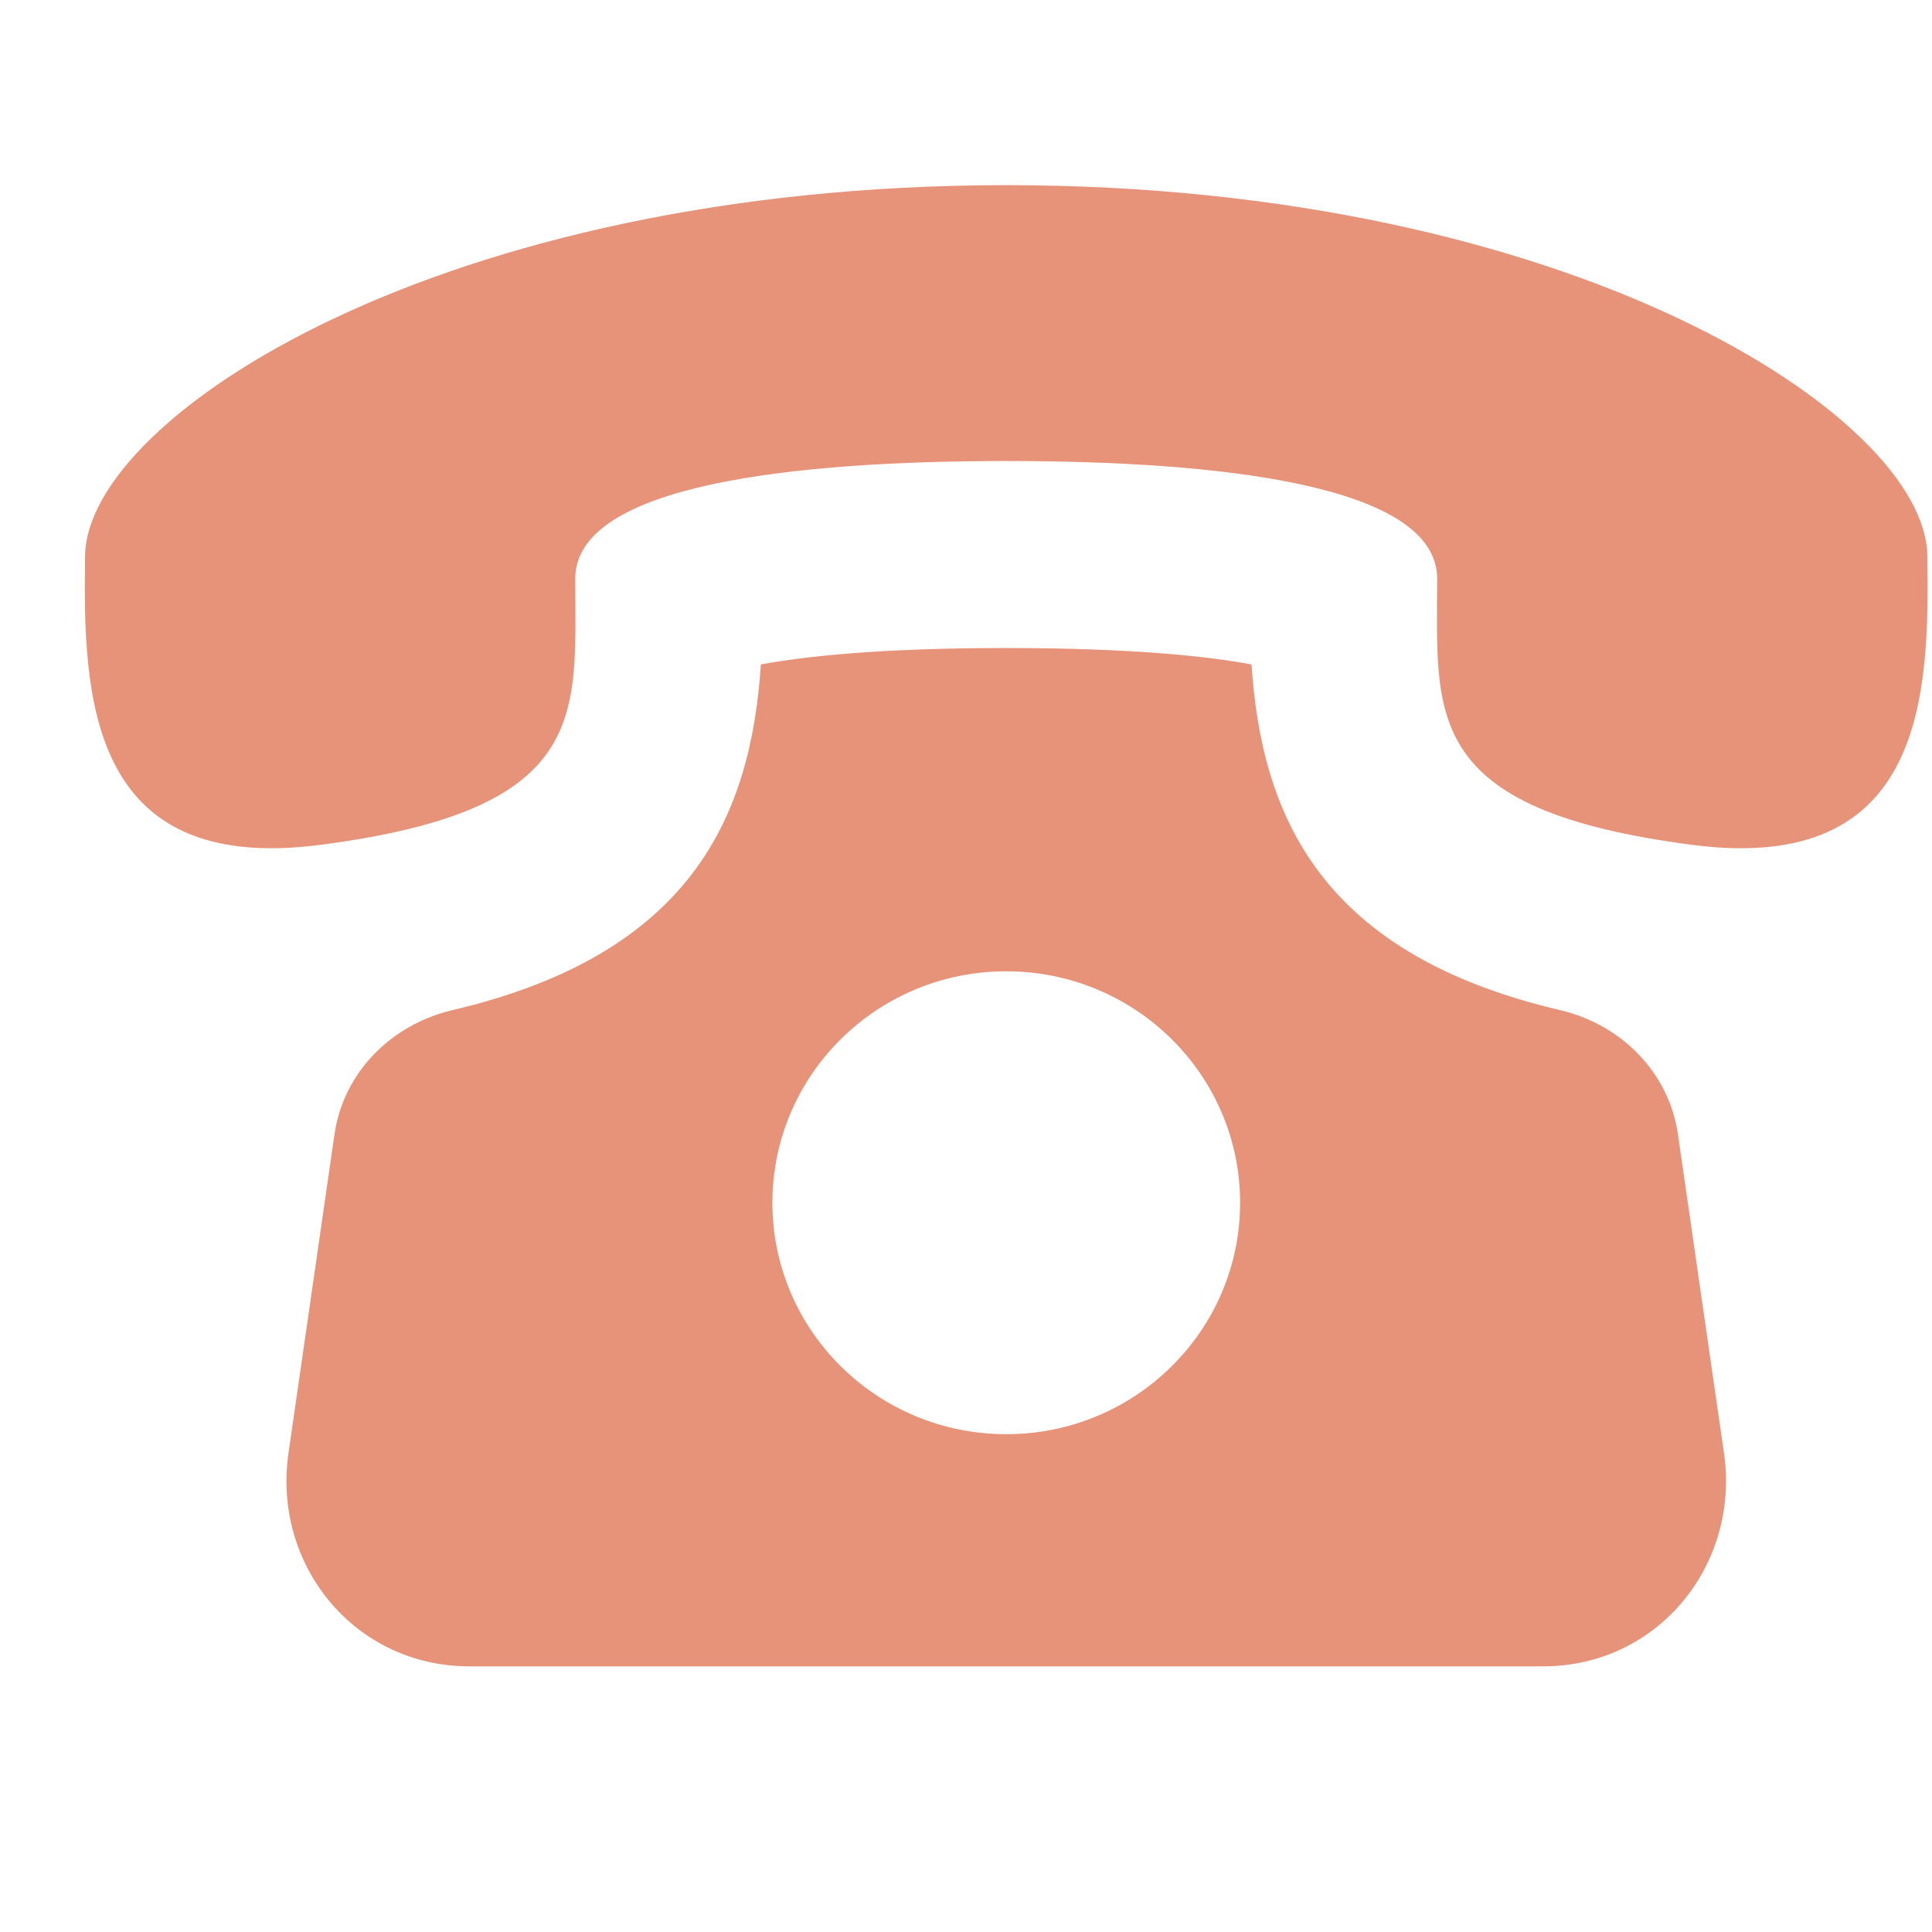 <svg width="24" height="24" fill="none" xmlns="http://www.w3.org/2000/svg"><path d="M20.844 14.091c-.11-.767-.703-1.365-1.465-1.543-2.964-.695-3.707-2.402-3.832-4.294-.525-.098-1.46-.204-3.047-.204-1.587 0-2.522.106-3.048.204-.125 1.893-.868 3.6-3.832 4.294-.762.18-1.354.776-1.465 1.543l-.571 3.958c-.202 1.394.822 2.651 2.246 2.651h13.34c1.422 0 2.447-1.257 2.246-2.65l-.572-3.959zM12.5 17.816c-1.605 0-2.905-1.288-2.905-2.875s1.3-2.875 2.905-2.875c1.604 0 2.905 1.288 2.905 2.875s-1.302 2.875-2.905 2.875zM23.942 6.9c-.027-1.725-4.418-4.599-11.442-4.6-7.026.001-11.416 2.875-11.443 4.6-.026 1.725.024 3.97 2.915 3.596 3.383-.438 3.174-1.62 3.174-3.307 0-1.178 2.751-1.462 5.354-1.462 2.602 0 5.352.284 5.353 1.462 0 1.688-.208 2.869 3.174 3.307 2.89.374 2.942-1.871 2.915-3.596z" fill="#E69379"/></svg>